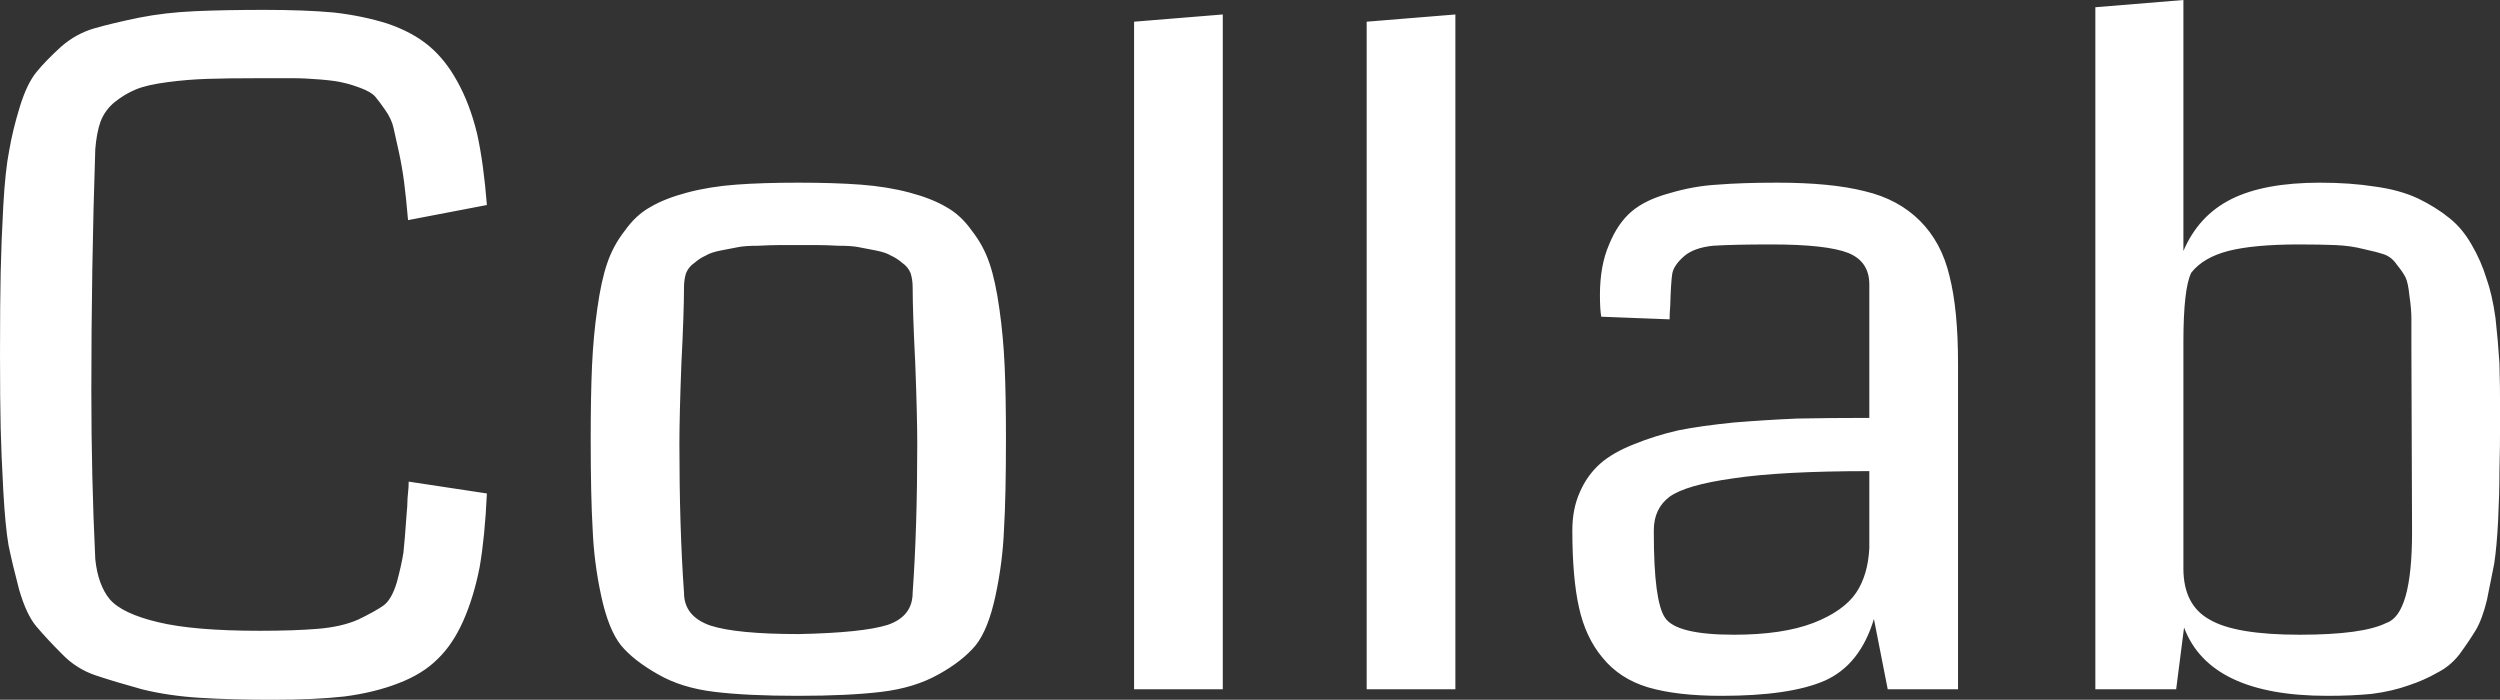 <svg data-v-423bf9ae="" xmlns="http://www.w3.org/2000/svg" viewBox="0 0 214.366 60" class="font"><rect x="0" y="0" width="214.366" height="60" fill="#333333" stroke="none"/><!----><!----><!----><g data-v-423bf9ae="" id="20c51203-c45a-4ea0-ab06-e756ef80f970" fill="white" transform="matrix(5.634,0,0,5.634,-5.07,-22.704)"><path d="M7.12 11.36L7.12 11.36L8.31 11.54L8.31 11.54Q8.28 12.20 8.20 12.66L8.20 12.66L8.20 12.66Q8.11 13.12 7.95 13.48L7.95 13.48L7.95 13.48Q7.79 13.84 7.56 14.06L7.56 14.06L7.56 14.06Q7.33 14.29 6.96 14.43L6.96 14.43L6.96 14.43Q6.60 14.57 6.14 14.63L6.14 14.63L6.14 14.63Q5.69 14.68 5.04 14.68L5.04 14.68L5.04 14.68Q4.43 14.68 3.94 14.65L3.94 14.65L3.94 14.65Q3.46 14.62 3.06 14.52L3.06 14.52L3.06 14.52Q2.66 14.41 2.36 14.31L2.36 14.31L2.36 14.31Q2.06 14.21 1.84 13.98L1.84 13.98L1.84 13.98Q1.61 13.75 1.45 13.56L1.45 13.56L1.45 13.56Q1.30 13.38 1.19 13.00L1.19 13.00L1.19 13.00Q1.09 12.62 1.03 12.33L1.03 12.33L1.03 12.33Q0.98 12.04 0.95 11.50L0.95 11.50L0.95 11.50Q0.92 10.95 0.91 10.54L0.91 10.54L0.91 10.54Q0.90 10.13 0.90 9.41L0.90 9.41L0.90 9.41Q0.90 8.64 0.91 8.18L0.91 8.18L0.91 8.18Q0.92 7.71 0.95 7.16L0.95 7.16L0.95 7.16Q0.98 6.62 1.04 6.32L1.04 6.32L1.04 6.32Q1.09 6.02 1.20 5.66L1.20 5.66L1.20 5.66Q1.31 5.30 1.46 5.12L1.46 5.12L1.46 5.12Q1.60 4.95 1.83 4.74L1.83 4.74L1.83 4.74Q2.06 4.54 2.34 4.46L2.34 4.46L2.34 4.46Q2.62 4.38 3.01 4.30L3.01 4.30L3.01 4.30Q3.41 4.22 3.87 4.20L3.87 4.20L3.87 4.20Q4.32 4.18 4.92 4.18L4.92 4.18L4.92 4.18Q5.54 4.18 5.98 4.22L5.98 4.22L5.98 4.22Q6.42 4.27 6.80 4.39L6.80 4.39L6.80 4.39Q7.18 4.52 7.43 4.73L7.43 4.73L7.43 4.73Q7.68 4.94 7.86 5.27L7.86 5.27L7.86 5.27Q8.05 5.61 8.16 6.06L8.16 6.06L8.16 6.06Q8.26 6.51 8.31 7.15L8.31 7.15L7.11 7.38L7.11 7.38Q7.08 7.03 7.05 6.80L7.05 6.80L7.05 6.80Q7.02 6.57 6.97 6.34L6.97 6.34L6.97 6.34Q6.92 6.12 6.89 5.98L6.89 5.98L6.89 5.98Q6.86 5.84 6.76 5.70L6.76 5.70L6.76 5.70Q6.67 5.57 6.61 5.50L6.61 5.50L6.61 5.50Q6.55 5.43 6.39 5.37L6.39 5.37L6.39 5.37Q6.23 5.31 6.13 5.29L6.13 5.29L6.13 5.29Q6.02 5.26 5.78 5.24L5.78 5.24L5.78 5.24Q5.54 5.22 5.36 5.22L5.36 5.22L5.36 5.22Q5.18 5.22 4.84 5.22L4.84 5.22L4.84 5.22Q4.36 5.22 4.06 5.23L4.06 5.23L4.06 5.23Q3.75 5.24 3.45 5.28L3.45 5.28L3.45 5.28Q3.14 5.32 2.97 5.39L2.97 5.39L2.97 5.39Q2.80 5.46 2.65 5.58L2.65 5.58L2.65 5.58Q2.50 5.70 2.43 5.88L2.43 5.88L2.43 5.88Q2.37 6.05 2.35 6.30L2.35 6.30L2.35 6.30Q2.29 8.10 2.29 9.98L2.29 9.98L2.29 9.98Q2.29 11.29 2.35 12.54L2.35 12.54L2.35 12.54Q2.39 12.93 2.57 13.15L2.57 13.15L2.57 13.15Q2.76 13.37 3.31 13.50L3.31 13.50L3.31 13.50Q3.85 13.63 4.85 13.63L4.85 13.63L4.85 13.63Q5.38 13.63 5.74 13.60L5.74 13.60L5.74 13.60Q6.10 13.57 6.35 13.46L6.35 13.46L6.35 13.46Q6.60 13.34 6.73 13.25L6.73 13.25L6.73 13.25Q6.86 13.16 6.94 12.89L6.94 12.89L6.94 12.89Q7.01 12.63 7.04 12.44L7.04 12.44L7.04 12.44Q7.06 12.26 7.09 11.83L7.09 11.83L7.09 11.83Q7.10 11.73 7.10 11.68L7.10 11.68L7.10 11.68Q7.10 11.62 7.11 11.53L7.11 11.53L7.11 11.53Q7.12 11.44 7.12 11.36ZM13.06 13.68L13.06 13.68L13.06 13.68Q14.03 13.66 14.41 13.54L14.41 13.54L14.41 13.54Q14.79 13.41 14.79 13.05L14.79 13.05L14.79 13.05Q14.86 12.07 14.86 10.79L14.86 10.79L14.86 10.79Q14.86 10.36 14.83 9.57L14.83 9.57L14.83 9.57Q14.79 8.78 14.79 8.40L14.79 8.40L14.79 8.40Q14.79 8.29 14.76 8.19L14.76 8.19L14.76 8.19Q14.72 8.09 14.63 8.03L14.63 8.03L14.63 8.03Q14.55 7.96 14.46 7.92L14.46 7.92L14.46 7.92Q14.38 7.87 14.22 7.84L14.22 7.84L14.22 7.84Q14.07 7.81 13.96 7.79L13.96 7.79L13.96 7.79Q13.86 7.77 13.66 7.77L13.66 7.77L13.66 7.77Q13.47 7.76 13.36 7.76L13.36 7.76L13.36 7.76Q13.25 7.76 13.05 7.76L13.05 7.76L13.05 7.76Q12.84 7.76 12.74 7.76L12.74 7.76L12.74 7.76Q12.63 7.76 12.44 7.77L12.44 7.77L12.44 7.77Q12.24 7.77 12.14 7.79L12.14 7.79L12.14 7.79Q12.03 7.81 11.88 7.84L11.88 7.84L11.88 7.84Q11.72 7.87 11.64 7.92L11.64 7.92L11.64 7.92Q11.55 7.96 11.47 8.03L11.47 8.03L11.47 8.03Q11.38 8.09 11.34 8.19L11.34 8.19L11.34 8.19Q11.31 8.29 11.31 8.40L11.31 8.40L11.31 8.40Q11.31 8.78 11.27 9.57L11.27 9.57L11.27 9.57Q11.24 10.36 11.24 10.79L11.24 10.79L11.24 10.79Q11.24 12.07 11.31 13.05L11.31 13.05L11.31 13.05Q11.31 13.41 11.71 13.55L11.71 13.55L11.71 13.55Q12.11 13.68 13.06 13.68ZM13.04 14.62L13.04 14.62L13.04 14.62Q12.28 14.62 11.78 14.56L11.78 14.56L11.78 14.56Q11.27 14.50 10.91 14.29L10.91 14.29L10.91 14.29Q10.54 14.08 10.35 13.85L10.35 13.85L10.35 13.85Q10.16 13.61 10.05 13.10L10.05 13.10L10.05 13.10Q9.94 12.59 9.92 12.09L9.92 12.09L9.92 12.09Q9.89 11.59 9.89 10.71L9.89 10.71L9.89 10.71Q9.89 10.04 9.91 9.60L9.91 9.60L9.91 9.60Q9.93 9.15 9.99 8.73L9.99 8.73L9.99 8.73Q10.05 8.30 10.14 8.04L10.14 8.04L10.14 8.04Q10.23 7.77 10.41 7.54L10.41 7.54L10.41 7.54Q10.58 7.30 10.80 7.18L10.80 7.18L10.80 7.18Q11.02 7.05 11.36 6.96L11.36 6.96L11.36 6.96Q11.70 6.87 12.10 6.84L12.10 6.84L12.10 6.84Q12.50 6.81 13.05 6.81L13.05 6.81L13.05 6.81Q13.60 6.81 14.00 6.84L14.00 6.84L14.00 6.84Q14.40 6.87 14.74 6.96L14.74 6.96L14.74 6.96Q15.08 7.05 15.30 7.18L15.30 7.18L15.30 7.18Q15.52 7.30 15.69 7.54L15.69 7.54L15.69 7.54Q15.87 7.77 15.96 8.04L15.96 8.04L15.96 8.04Q16.05 8.30 16.11 8.73L16.11 8.73L16.11 8.73Q16.17 9.15 16.19 9.60L16.19 9.60L16.19 9.60Q16.21 10.04 16.21 10.71L16.21 10.71L16.21 10.71Q16.21 11.59 16.18 12.09L16.18 12.09L16.18 12.09Q16.16 12.59 16.05 13.10L16.05 13.10L16.05 13.10Q15.94 13.61 15.75 13.85L15.75 13.85L15.75 13.85Q15.55 14.09 15.19 14.29L15.19 14.29L15.19 14.29Q14.82 14.50 14.31 14.56L14.31 14.56L14.31 14.56Q13.81 14.62 13.04 14.62ZM19.51 4.25L19.51 14.52L18.16 14.52L18.16 4.36L19.51 4.25ZM23.05 4.25L23.05 14.52L21.70 14.52L21.70 4.36L23.05 4.25ZM30.70 9.56L30.70 14.52L29.63 14.52L29.42 13.45L29.42 13.45Q29.21 14.15 28.67 14.39L28.67 14.39L28.67 14.39Q28.14 14.62 27.10 14.62L27.10 14.62L27.10 14.62Q26.42 14.62 25.98 14.49L25.98 14.49L25.98 14.49Q25.55 14.36 25.29 14.04L25.29 14.04L25.29 14.04Q25.03 13.73 24.93 13.27L24.93 13.27L24.93 13.27Q24.83 12.82 24.83 12.10L24.83 12.10L24.83 12.10Q24.83 11.78 24.94 11.53L24.94 11.53L24.94 11.53Q25.05 11.27 25.25 11.09L25.25 11.09L25.25 11.09Q25.44 10.92 25.77 10.79L25.77 10.79L25.77 10.79Q26.09 10.66 26.44 10.58L26.44 10.58L26.44 10.58Q26.79 10.51 27.29 10.46L27.29 10.46L27.29 10.46Q27.78 10.42 28.25 10.40L28.25 10.40L28.25 10.40Q28.72 10.39 29.35 10.39L29.35 10.39L29.35 8.36L29.35 8.36Q29.35 8.01 29.03 7.88L29.03 7.88L29.03 7.88Q28.70 7.75 27.86 7.75L27.86 7.75L27.86 7.75Q27.27 7.75 26.97 7.77L26.97 7.77L26.97 7.77Q26.68 7.80 26.53 7.93L26.53 7.93L26.53 7.93Q26.37 8.07 26.35 8.20L26.35 8.20L26.35 8.20Q26.33 8.33 26.32 8.68L26.32 8.68L26.32 8.68Q26.31 8.81 26.31 8.89L26.31 8.89L25.27 8.85L25.27 8.85Q25.25 8.74 25.25 8.52L25.25 8.52L25.25 8.52Q25.25 8.07 25.39 7.75L25.39 7.75L25.39 7.75Q25.52 7.43 25.73 7.25L25.73 7.25L25.73 7.25Q25.94 7.07 26.31 6.97L26.31 6.97L26.31 6.97Q26.68 6.86 27.04 6.84L27.04 6.84L27.04 6.84Q27.41 6.81 27.95 6.81L27.95 6.81L27.95 6.81Q28.77 6.81 29.28 6.94L29.28 6.94L29.28 6.94Q29.79 7.06 30.12 7.39L30.12 7.39L30.12 7.39Q30.45 7.72 30.57 8.23L30.57 8.23L30.57 8.23Q30.70 8.74 30.70 9.56L30.70 9.56ZM29.35 12.37L29.35 12.37L29.35 11.20L29.35 11.20Q28.01 11.20 27.28 11.31L27.28 11.31L27.28 11.31Q26.56 11.41 26.31 11.59L26.31 11.59L26.31 11.59Q26.07 11.77 26.07 12.10L26.07 12.10L26.07 12.10Q26.07 12.11 26.07 12.14L26.07 12.14L26.07 12.14Q26.07 13.18 26.24 13.43L26.24 13.43L26.24 13.43Q26.41 13.69 27.29 13.69L27.29 13.69L27.29 13.69Q28.03 13.69 28.50 13.51L28.50 13.51L28.50 13.51Q28.96 13.33 29.15 13.05L29.15 13.05L29.15 13.05Q29.33 12.78 29.35 12.37ZM38.95 10.34L38.95 10.34L38.95 10.34Q38.95 10.86 38.94 11.20L38.94 11.20L38.94 11.20Q38.94 11.55 38.92 11.95L38.92 11.95L38.92 11.95Q38.90 12.35 38.86 12.61L38.86 12.61L38.86 12.61Q38.81 12.87 38.75 13.16L38.75 13.16L38.75 13.16Q38.68 13.45 38.58 13.62L38.58 13.62L38.58 13.62Q38.47 13.80 38.33 13.99L38.33 13.99L38.33 13.99Q38.19 14.17 37.99 14.27L37.99 14.27L37.99 14.27Q37.80 14.38 37.56 14.46L37.56 14.46L37.56 14.46Q37.31 14.55 37.00 14.59L37.00 14.59L37.00 14.59Q36.70 14.62 36.32 14.62L36.32 14.62L36.32 14.62Q34.53 14.62 34.14 13.58L34.14 13.58L34.02 14.52L32.79 14.52L32.79 4.14L34.13 4.03L34.13 7.85L34.13 7.85Q34.36 7.31 34.86 7.06L34.86 7.06L34.86 7.06Q35.36 6.81 36.21 6.81L36.21 6.81L36.21 6.81Q36.67 6.81 37.05 6.87L37.05 6.87L37.05 6.87Q37.42 6.92 37.70 7.05L37.70 7.05L37.70 7.05Q37.97 7.18 38.18 7.35L38.18 7.35L38.18 7.35Q38.38 7.51 38.52 7.76L38.52 7.76L38.52 7.76Q38.66 8.00 38.74 8.26L38.74 8.26L38.74 8.26Q38.83 8.51 38.88 8.87L38.88 8.87L38.88 8.87Q38.92 9.23 38.94 9.56L38.94 9.56L38.94 9.56Q38.95 9.88 38.95 10.34ZM37.61 12.13L37.60 9.32L37.60 9.32Q37.60 9.02 37.60 8.88L37.60 8.88L37.60 8.88Q37.60 8.73 37.57 8.53L37.57 8.53L37.57 8.53Q37.55 8.33 37.51 8.25L37.51 8.25L37.51 8.25Q37.47 8.17 37.38 8.06L37.38 8.06L37.38 8.06Q37.30 7.94 37.18 7.90L37.18 7.90L37.18 7.90Q37.06 7.86 36.87 7.82L36.87 7.82L36.87 7.82Q36.68 7.77 36.45 7.76L36.45 7.76L36.45 7.76Q36.22 7.75 35.89 7.75L35.89 7.75L35.89 7.75Q35.20 7.75 34.81 7.85L34.81 7.85L34.81 7.85Q34.43 7.95 34.25 8.18L34.25 8.18L34.25 8.18Q34.13 8.42 34.13 9.24L34.13 9.24L34.13 12.68L34.13 12.68Q34.13 13.24 34.53 13.46L34.53 13.46L34.53 13.46Q34.92 13.69 35.90 13.69L35.90 13.69L35.90 13.69Q36.86 13.69 37.22 13.51L37.22 13.51L37.22 13.51Q37.61 13.38 37.61 12.13L37.61 12.13Z"></path></g><!----><!----></svg>